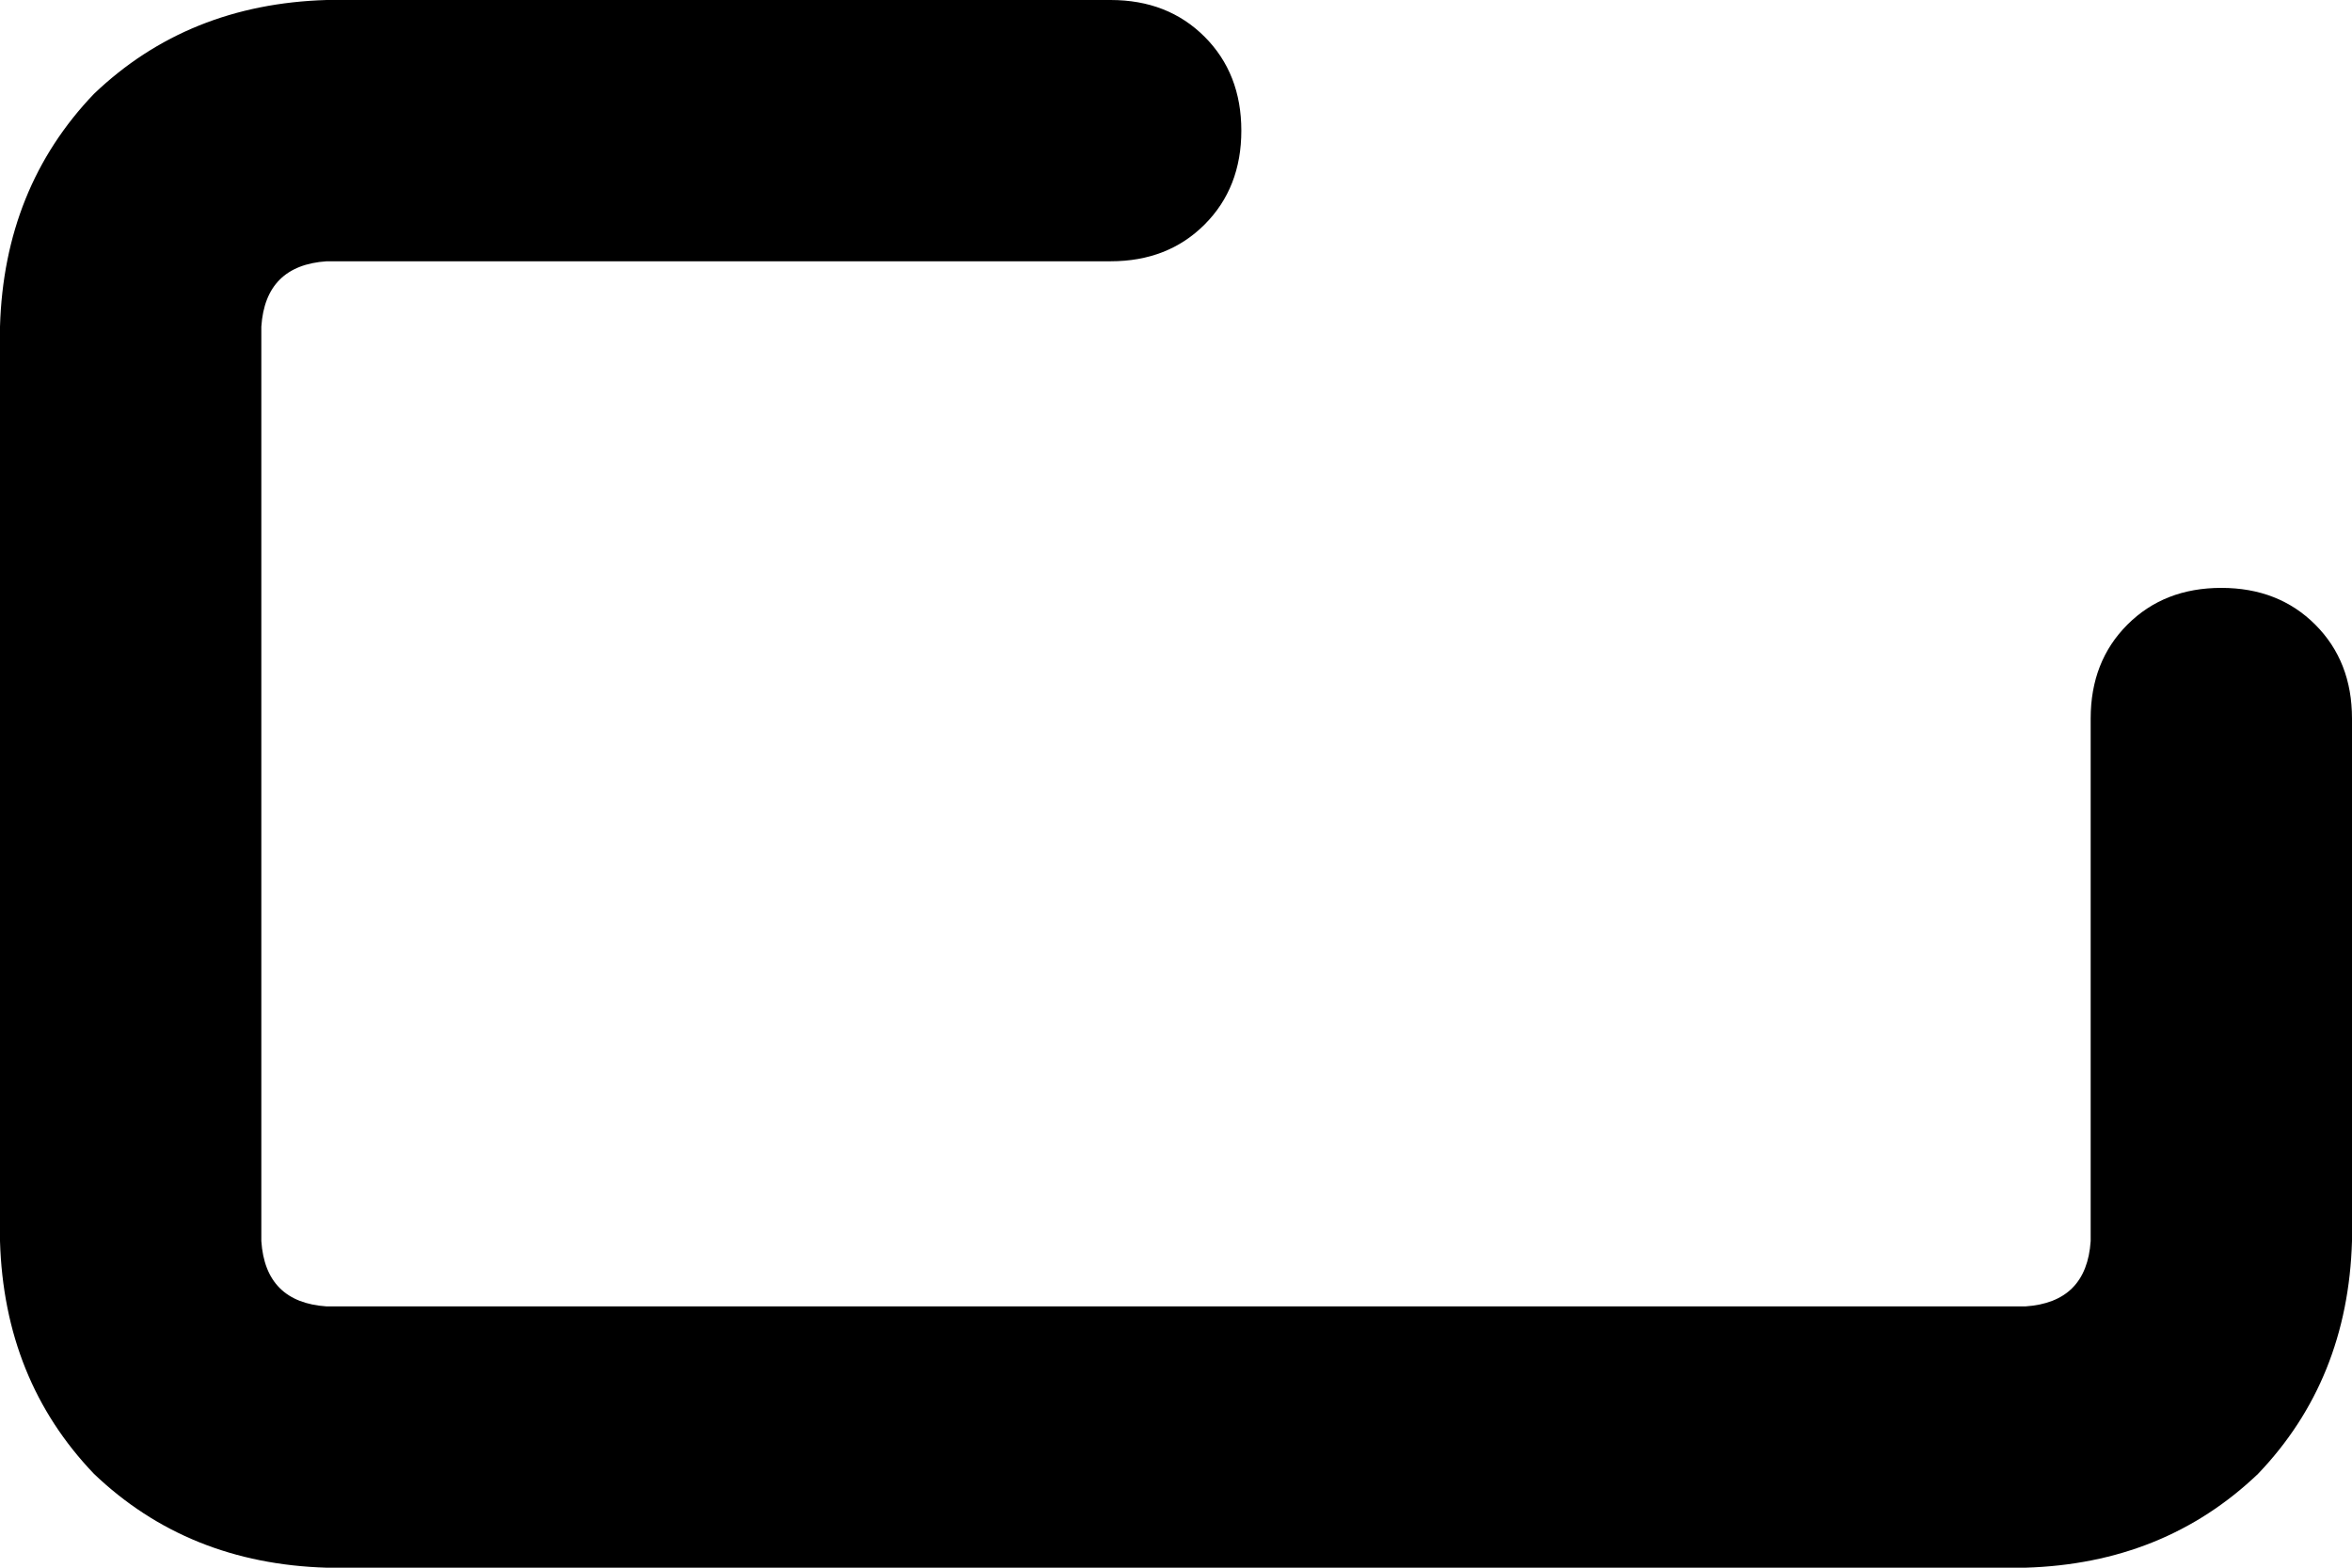 <svg xmlns="http://www.w3.org/2000/svg" viewBox="0 0 576 384">
    <path d="M 0 80 Q 1 46 23 23 L 23 23 Q 46 1 80 0 L 272 0 Q 286 0 295 9 Q 304 18 304 32 Q 304 46 295 55 Q 286 64 272 64 L 80 64 Q 65 65 64 80 L 64 304 Q 65 319 80 320 L 496 320 Q 511 319 512 304 L 512 176 Q 512 162 521 153 Q 530 144 544 144 Q 558 144 567 153 Q 576 162 576 176 L 576 304 Q 575 338 553 361 Q 530 383 496 384 L 80 384 Q 46 383 23 361 Q 1 338 0 304 L 0 80 L 0 80 Z"/>
</svg>
